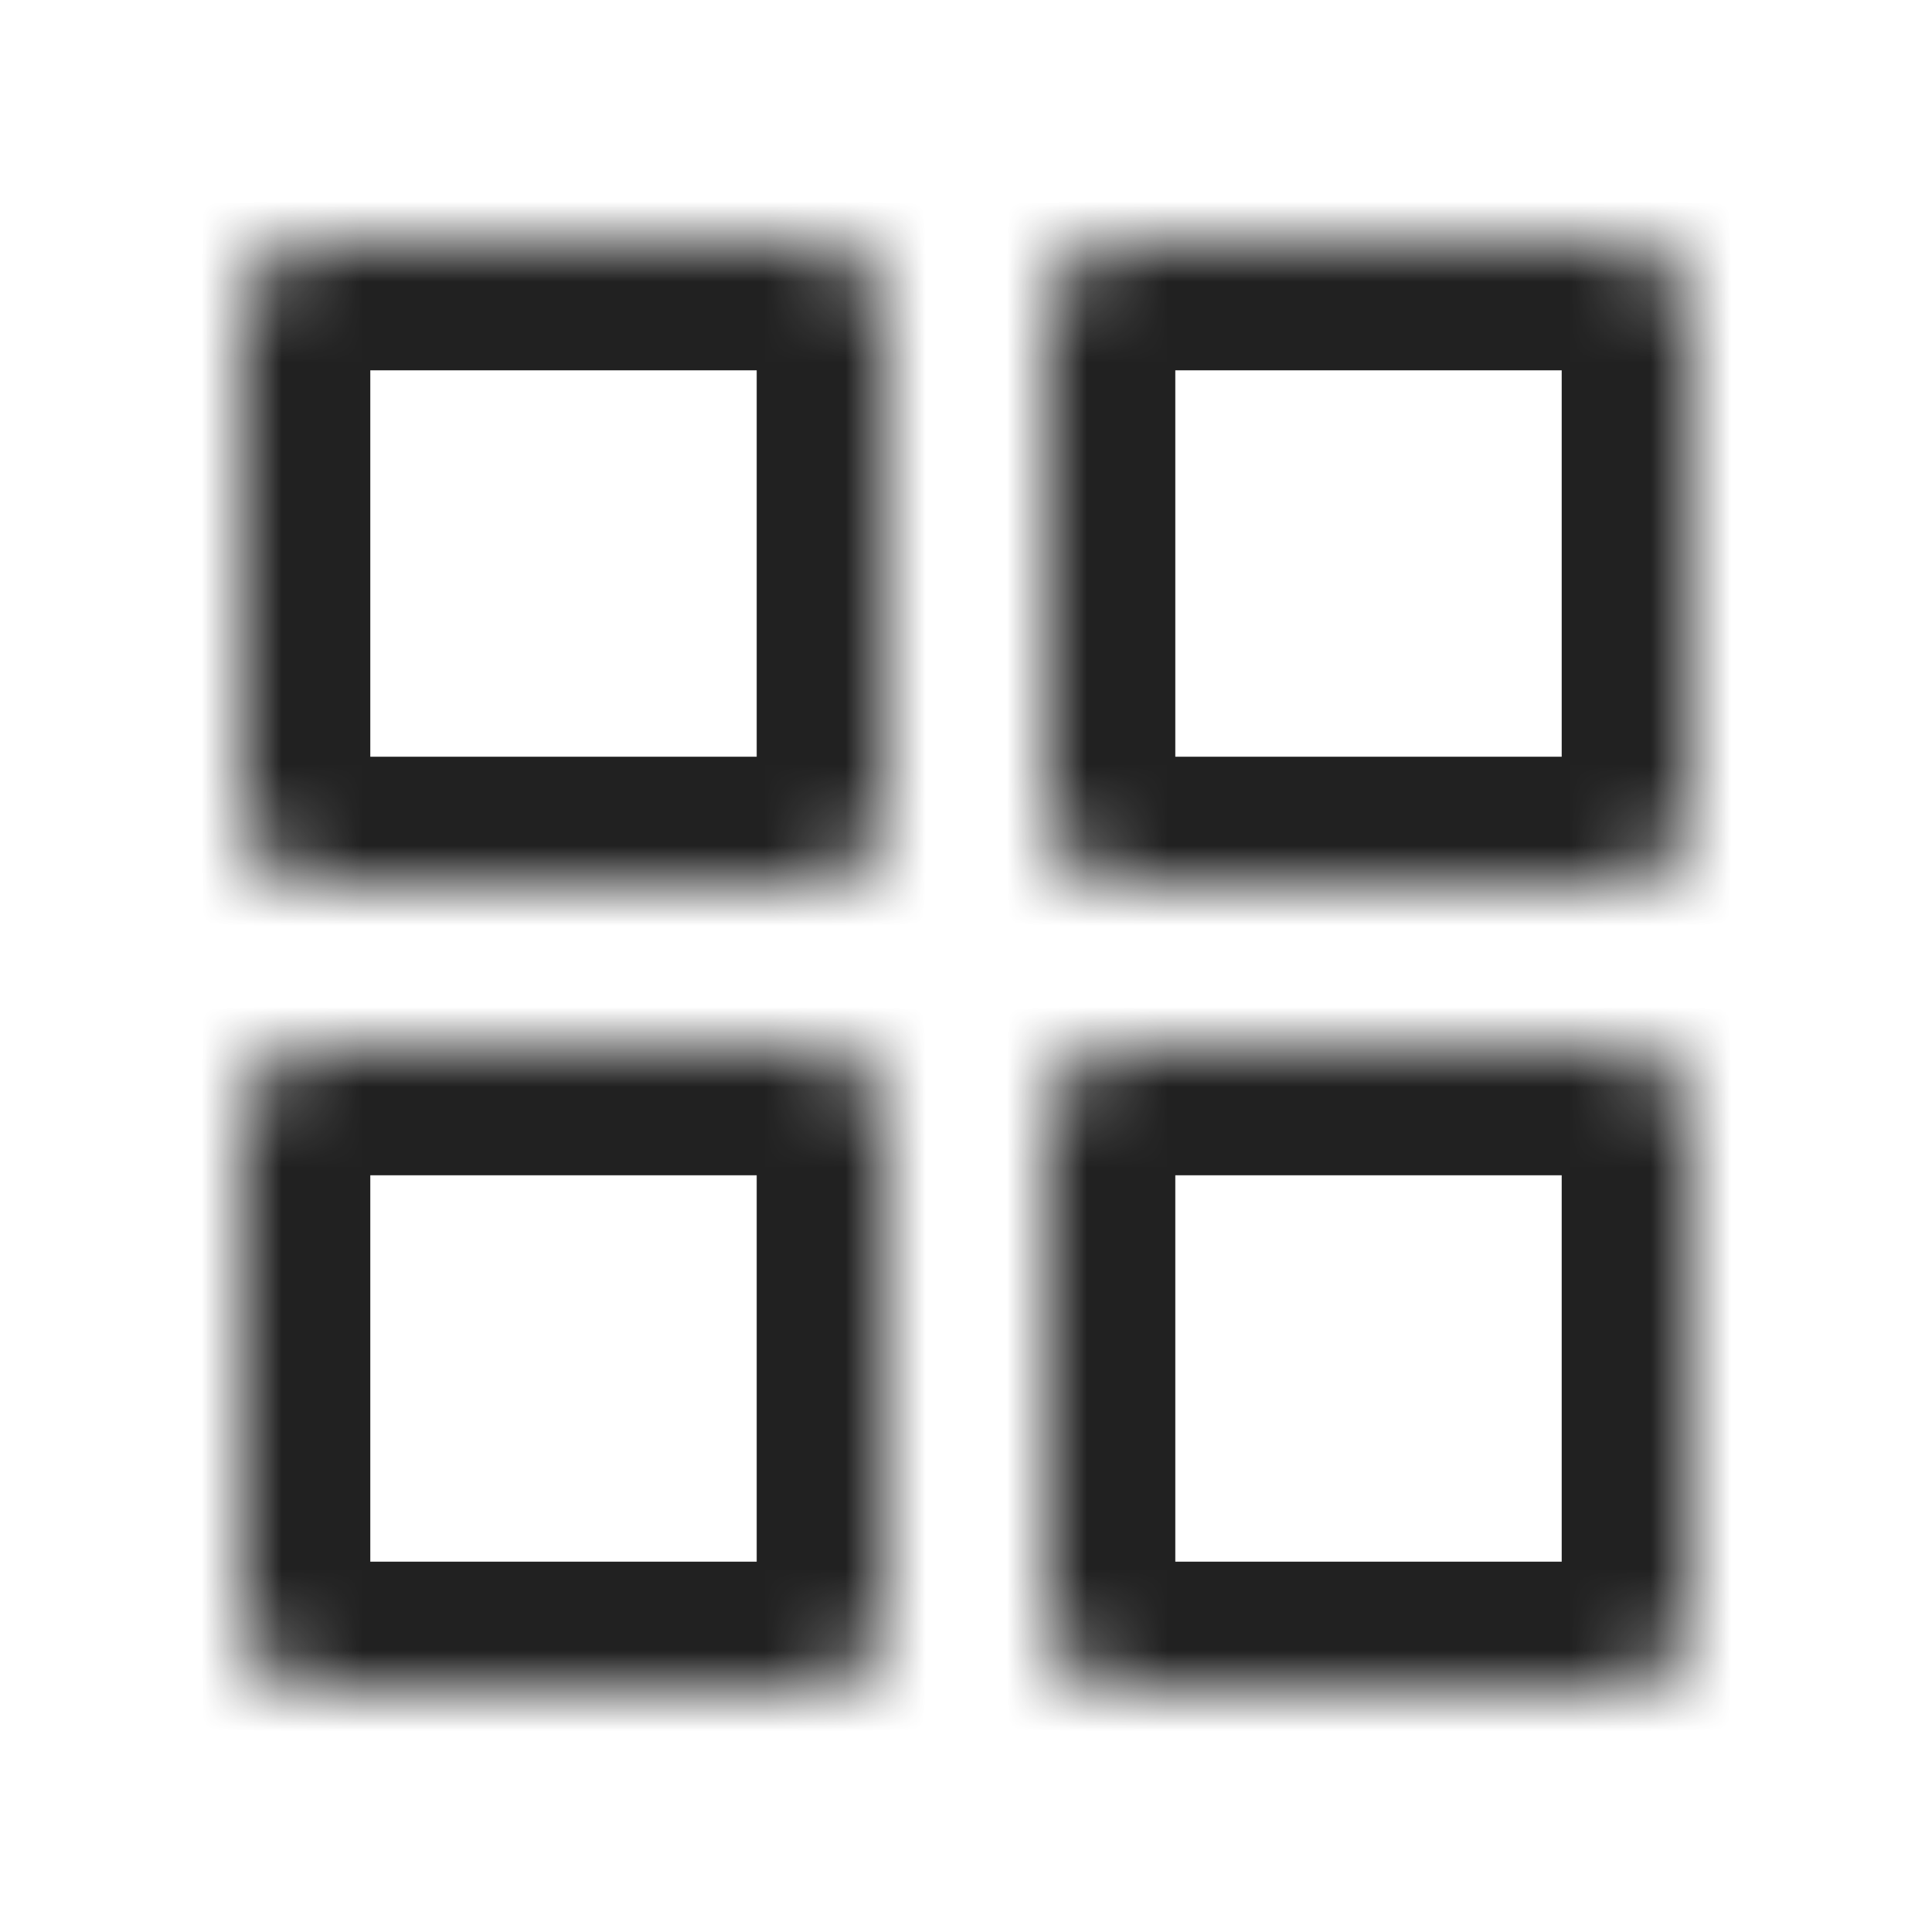 <svg width="24" height="24" viewBox="0 0 24 24" fill="none" xmlns="http://www.w3.org/2000/svg">
<mask id="path-1-inside-1_19169_12711" fill="white">
<path fill-rule="evenodd" clip-rule="evenodd" d="M11 4C11 3.448 10.552 3 10 3H4C3.448 3 3 3.448 3 4V10C3 10.552 3.448 11 4 11H10C10.552 11 11 10.552 11 10V4ZM11 14C11 13.448 10.552 13 10 13H4C3.448 13 3 13.448 3 14V20C3 20.552 3.448 21 4 21H10C10.552 21 11 20.552 11 20V14ZM13 4C13 3.448 13.448 3 14 3H20C20.552 3 21 3.448 21 4V10C21 10.552 20.552 11 20 11H14C13.448 11 13 10.552 13 10V4ZM21 14C21 13.448 20.552 13 20 13H14C13.448 13 13 13.448 13 14V20C13 20.552 13.448 21 14 21H20C20.552 21 21 20.552 21 20V14Z"/>
</mask>
<path d="M4 4.6H10V1.4H4V4.6ZM4.6 10V4H1.4V10H4.6ZM10 9.4H4V12.6H10V9.4ZM9.4 4V10H12.6V4H9.4ZM4 14.6H10V11.4H4V14.6ZM4.6 20V14H1.4V20H4.6ZM10 19.4H4V22.6H10V19.4ZM9.4 14V20H12.6V14H9.4ZM20 1.4H14V4.6H20V1.4ZM22.6 10V4H19.4V10H22.6ZM14 12.6H20V9.4H14V12.6ZM11.4 4V10H14.6V4H11.4ZM14 14.6H20V11.4H14V14.6ZM14.6 20V14H11.4V20H14.6ZM20 19.4H14V22.6H20V19.4ZM19.4 14V20H22.6V14H19.4ZM20 22.6C21.436 22.6 22.6 21.436 22.6 20H19.4C19.4 19.669 19.669 19.4 20 19.4V22.6ZM11.4 20C11.4 21.436 12.564 22.6 14 22.6V19.4C14.331 19.4 14.6 19.669 14.6 20H11.4ZM20 14.6C19.669 14.6 19.4 14.331 19.4 14H22.6C22.6 12.564 21.436 11.4 20 11.4V14.6ZM14 11.4C12.564 11.4 11.4 12.564 11.4 14H14.6C14.6 14.331 14.331 14.6 14 14.6V11.4ZM14 9.4C14.331 9.4 14.6 9.669 14.6 10H11.4C11.4 11.436 12.564 12.6 14 12.6V9.4ZM19.4 10C19.4 9.669 19.669 9.4 20 9.4V12.6C21.436 12.6 22.6 11.436 22.6 10H19.4ZM14 1.4C12.564 1.4 11.4 2.564 11.4 4H14.6C14.6 4.331 14.331 4.6 14 4.6V1.4ZM20 4.6C19.669 4.6 19.4 4.331 19.4 4H22.6C22.6 2.564 21.436 1.4 20 1.4V4.6ZM10 22.6C11.436 22.6 12.6 21.436 12.6 20H9.4C9.4 19.669 9.669 19.4 10 19.4V22.6ZM1.4 20C1.4 21.436 2.564 22.6 4 22.6V19.4C4.331 19.4 4.6 19.669 4.6 20H1.4ZM10 14.6C9.669 14.6 9.4 14.331 9.4 14H12.6C12.6 12.564 11.436 11.4 10 11.4V14.6ZM4 11.4C2.564 11.4 1.4 12.564 1.4 14H4.6C4.6 14.331 4.331 14.6 4 14.6V11.4ZM10 12.6C11.436 12.6 12.6 11.436 12.6 10H9.4C9.4 9.669 9.669 9.4 10 9.4V12.6ZM1.4 10C1.4 11.436 2.564 12.6 4 12.6V9.4C4.331 9.4 4.6 9.669 4.6 10H1.4ZM10 4.6C9.669 4.6 9.4 4.331 9.4 4H12.6C12.6 2.564 11.436 1.4 10 1.4V4.6ZM4 1.4C2.564 1.4 1.4 2.564 1.4 4H4.6C4.6 4.331 4.331 4.6 4 4.6V1.4Z" fill="black" fill-opacity="0.87" mask="url(#path-1-inside-1_19169_12711)"/>
</svg>
